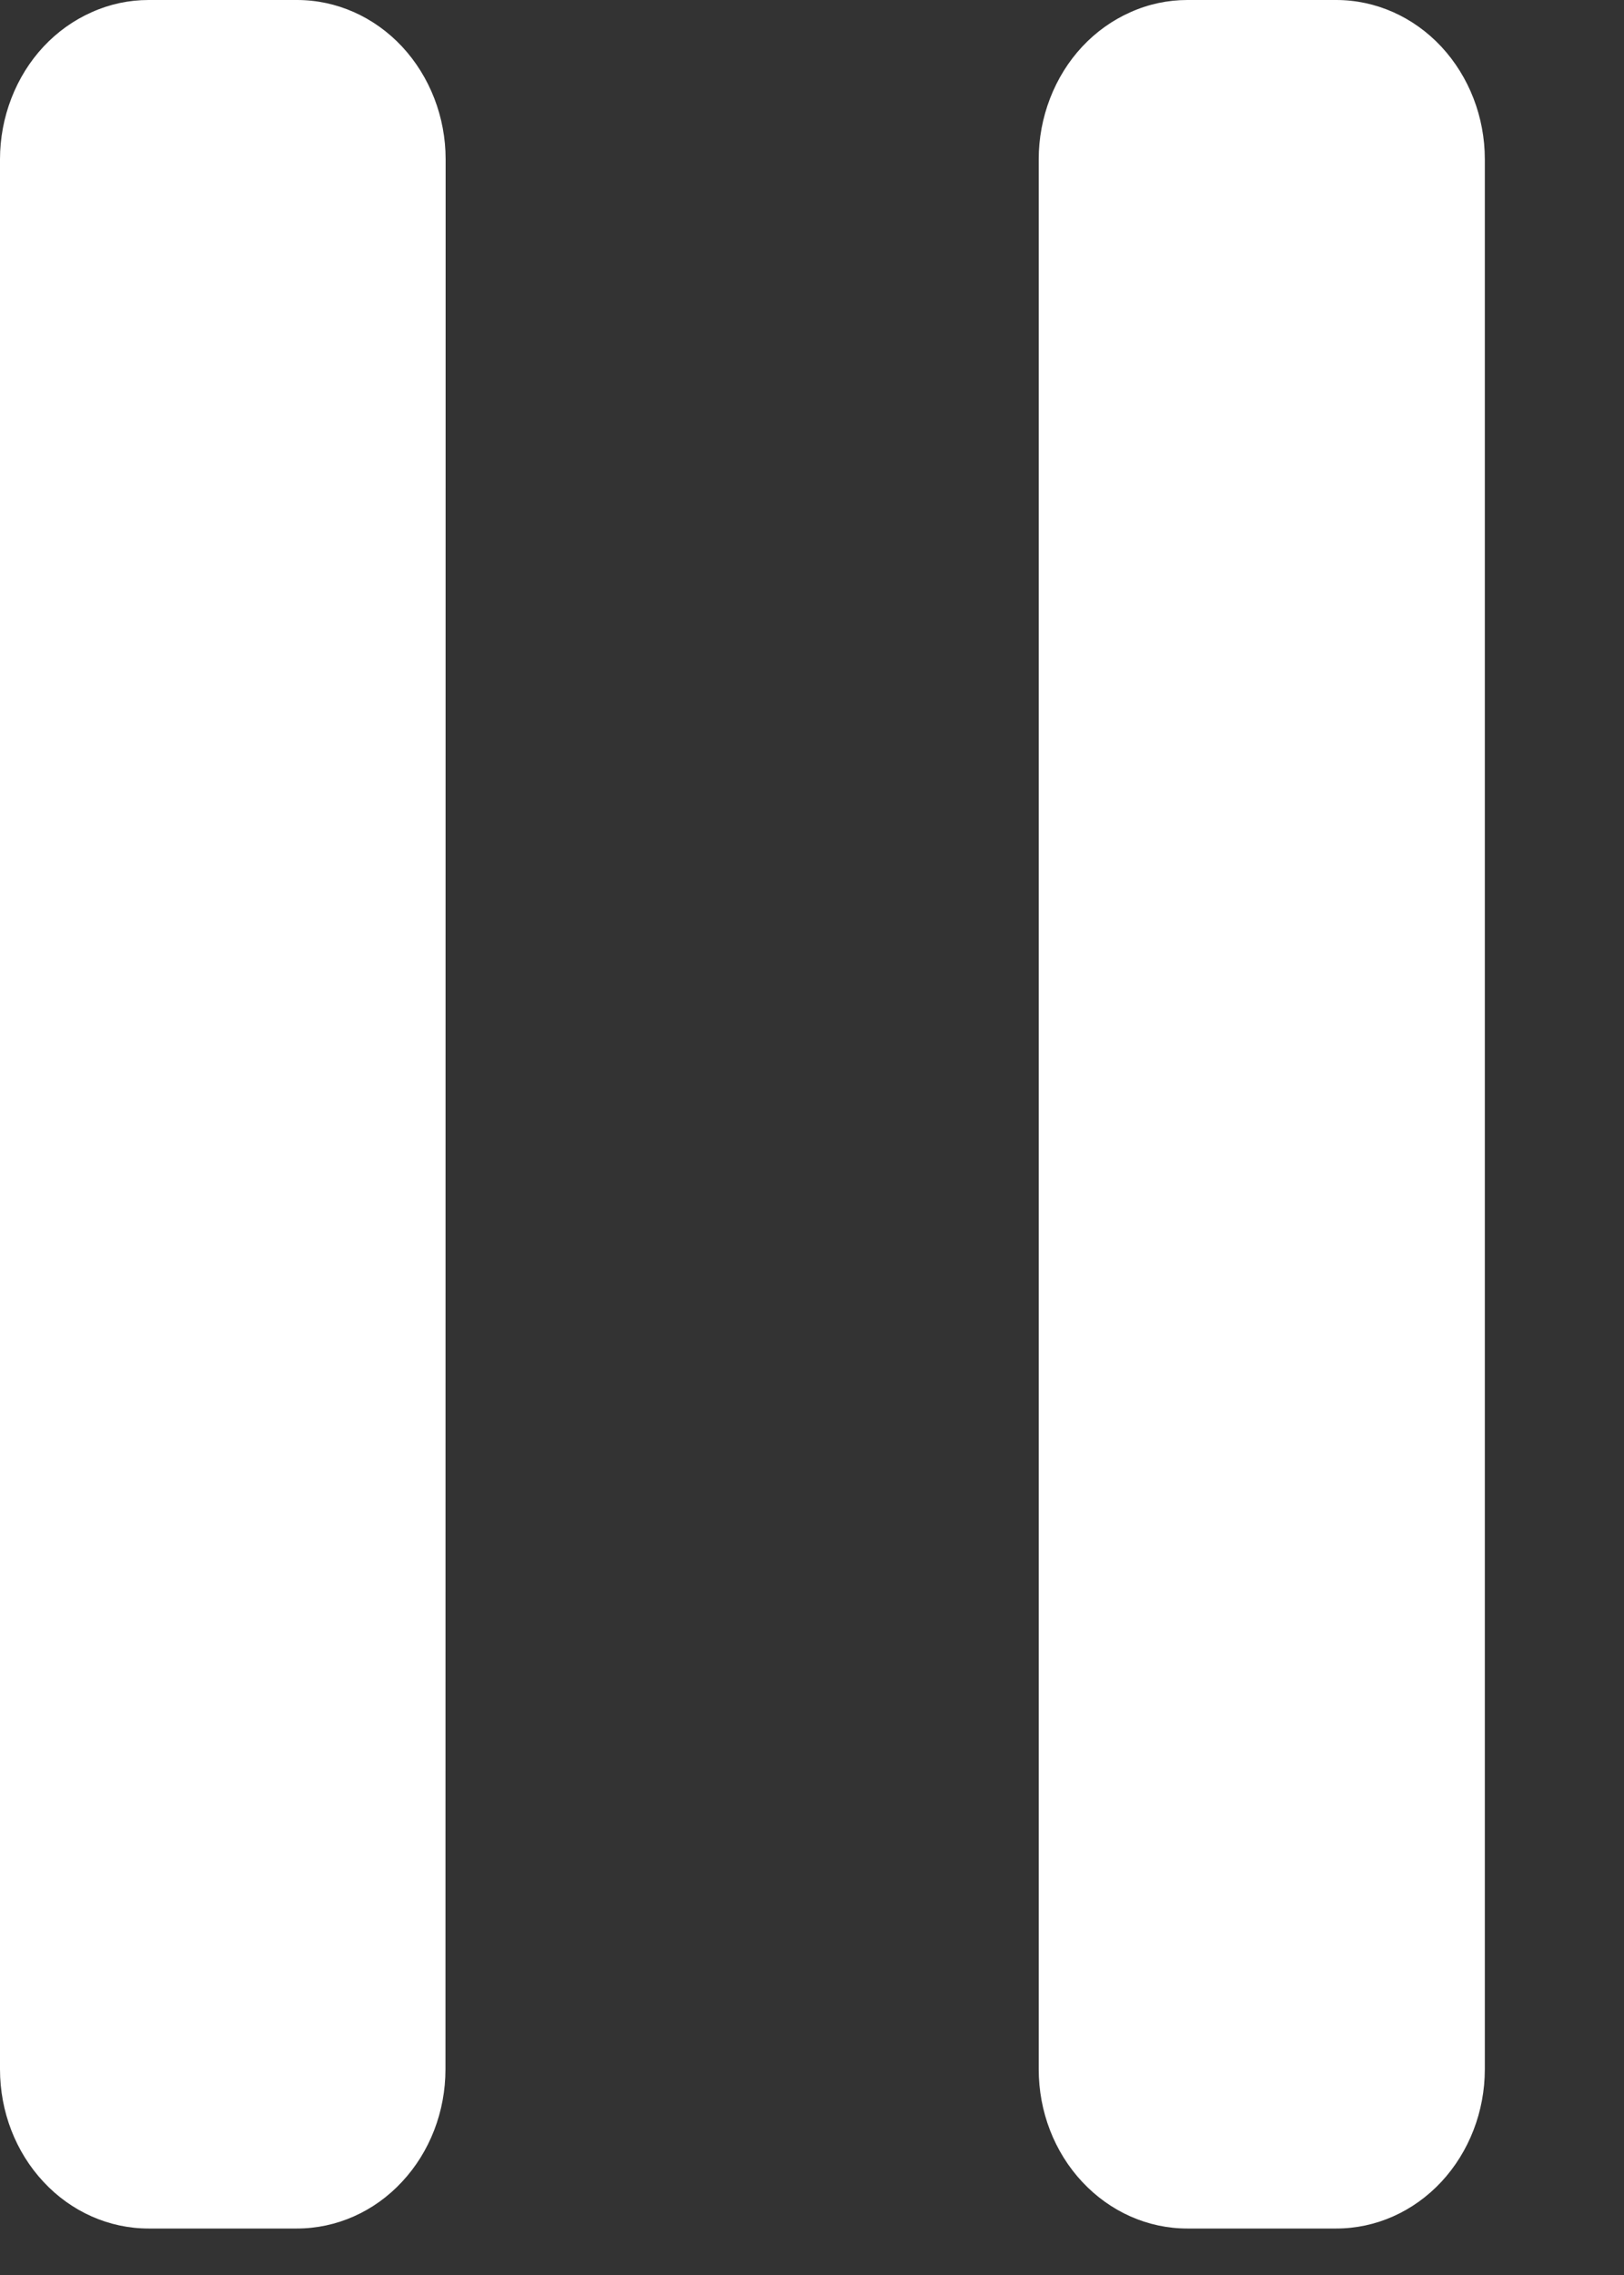 <svg width="10" height="14" viewBox="0 0 10 14" fill="none" xmlns="http://www.w3.org/2000/svg">
<rect x="0" y="0" width="10" height="14" fill="#333333" stroke="none"/>
<path fill-rule="evenodd" clip-rule="evenodd" d="M2.743 12.734C2.743 12.994 2.647 13.243 2.475 13.427C2.304 13.611 2.071 13.714 1.828 13.714H0.915C0.672 13.714 0.439 13.611 0.268 13.427C0.096 13.243 0 12.994 0 12.734V0.98C0 0.851 0.024 0.724 0.07 0.605C0.116 0.486 0.183 0.378 0.268 0.287C0.353 0.196 0.454 0.124 0.565 0.075C0.676 0.025 0.794 0 0.915 0H1.829C2.072 0 2.304 0.103 2.476 0.287C2.647 0.471 2.744 0.72 2.744 0.98L2.743 12.734ZM9.143 12.734C9.143 12.994 9.046 13.243 8.875 13.427C8.703 13.611 8.471 13.714 8.228 13.714H7.311C7.068 13.714 6.836 13.611 6.664 13.427C6.492 13.243 6.396 12.994 6.396 12.734V0.98C6.396 0.851 6.42 0.724 6.466 0.605C6.512 0.486 6.579 0.378 6.664 0.287C6.749 0.196 6.85 0.124 6.961 0.075C7.072 0.025 7.191 0 7.311 0H8.228C8.471 0 8.703 0.103 8.875 0.287C9.046 0.471 9.143 0.72 9.143 0.98V12.734Z" fill="white"/>
</svg>
